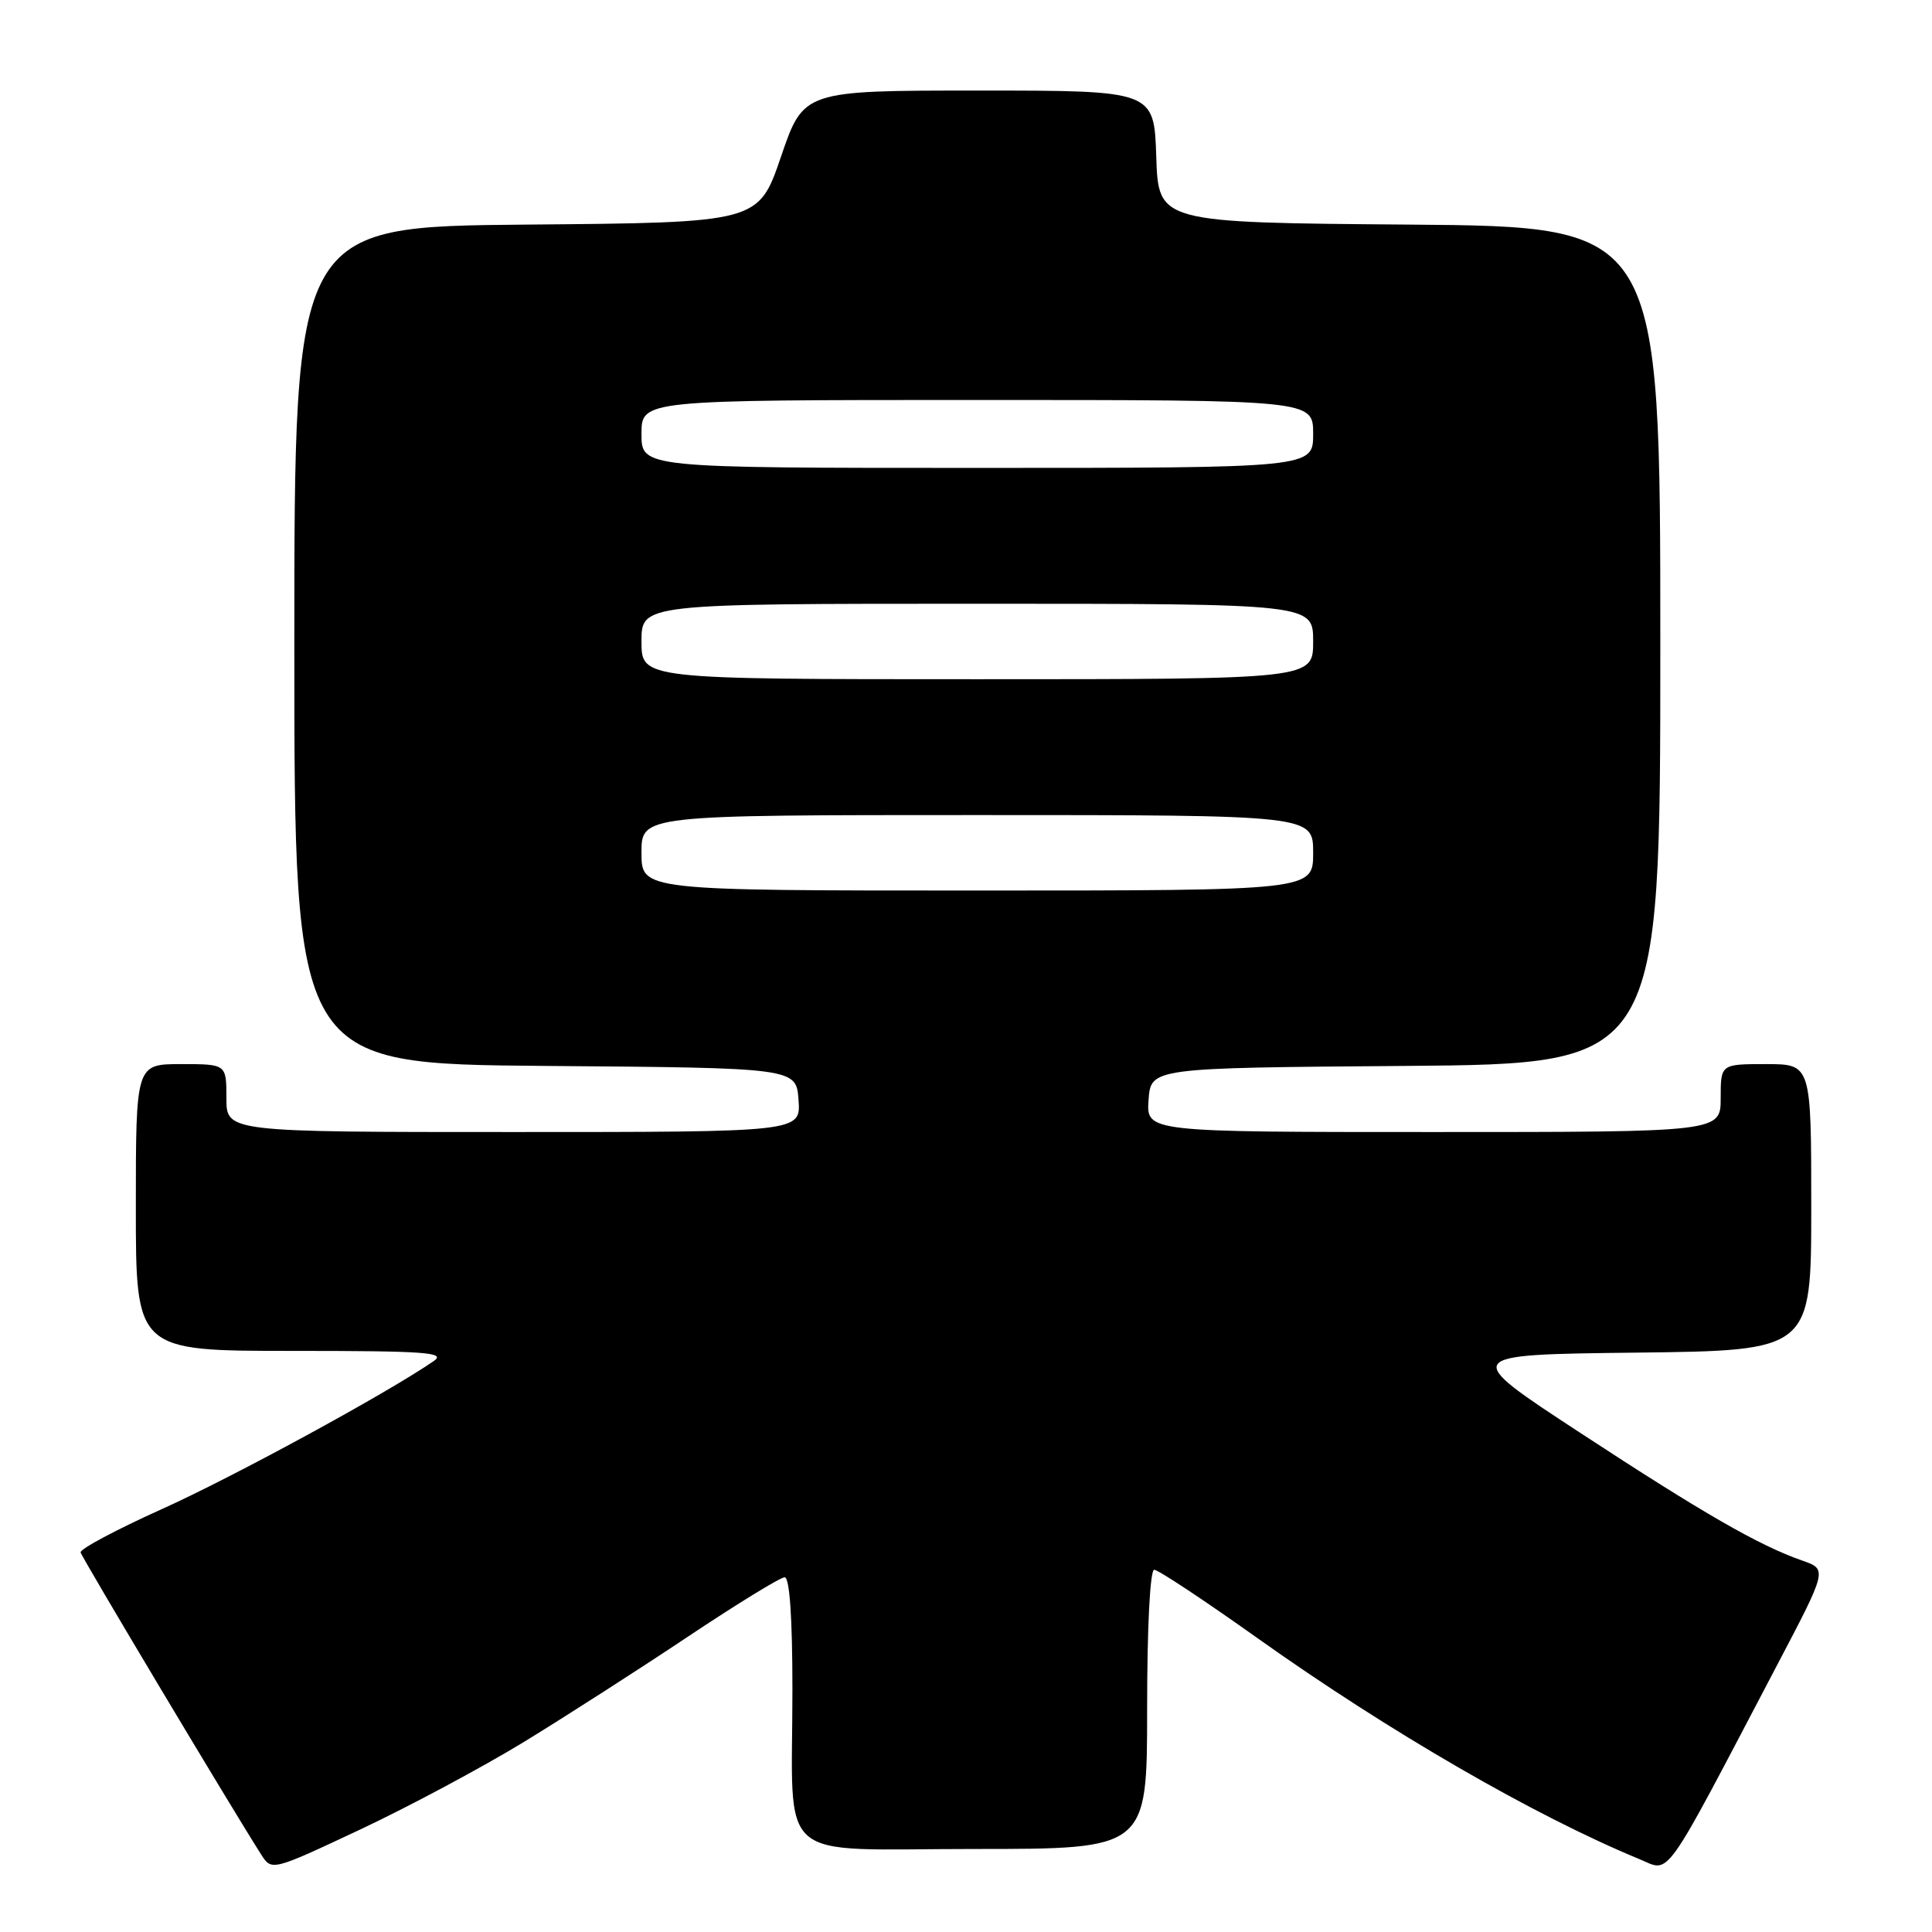 <?xml version="1.0" encoding="UTF-8" standalone="no"?>
<!DOCTYPE svg PUBLIC "-//W3C//DTD SVG 1.1//EN" "http://www.w3.org/Graphics/SVG/1.1/DTD/svg11.dtd" >
<svg xmlns="http://www.w3.org/2000/svg" xmlns:xlink="http://www.w3.org/1999/xlink" version="1.1" viewBox="0 0 256 256">
 <g >
 <path fill="currentColor"
d=" M 69.50 230.77 C 75.00 227.40 84.77 221.13 91.22 216.82 C 97.67 212.52 103.40 209.00 103.97 209.00 C 104.63 209.00 105.00 214.34 105.00 223.88 C 105.00 247.34 102.33 245.00 129.12 245.00 C 152.00 245.00 152.00 245.00 152.00 226.50 C 152.00 215.56 152.39 208.00 152.94 208.00 C 153.46 208.00 159.65 212.10 166.69 217.11 C 184.05 229.45 203.32 240.60 217.22 246.34 C 221.42 248.07 220.09 249.94 235.43 220.72 C 242.14 207.95 242.14 207.95 238.82 206.79 C 233.08 204.79 225.65 200.51 209.36 189.84 C 193.56 179.50 193.56 179.50 216.78 179.23 C 240.00 178.96 240.00 178.96 240.00 159.98 C 240.00 141.00 240.00 141.00 234.00 141.00 C 228.00 141.00 228.00 141.00 228.00 145.50 C 228.00 150.00 228.00 150.00 189.94 150.00 C 151.89 150.00 151.89 150.00 152.19 145.75 C 152.50 141.50 152.50 141.50 186.25 141.24 C 220.00 140.97 220.00 140.97 220.00 85.50 C 220.00 30.03 220.00 30.03 186.75 29.76 C 153.50 29.50 153.50 29.50 153.21 20.75 C 152.92 12.00 152.92 12.00 129.70 12.00 C 106.48 12.00 106.48 12.00 103.49 20.75 C 100.50 29.50 100.50 29.50 69.75 29.76 C 39.00 30.03 39.00 30.03 39.00 85.50 C 39.00 140.97 39.00 140.97 72.25 141.24 C 105.50 141.50 105.50 141.50 105.81 145.75 C 106.11 150.00 106.11 150.00 68.06 150.00 C 30.00 150.00 30.00 150.00 30.00 145.50 C 30.00 141.00 30.00 141.00 24.00 141.00 C 18.00 141.00 18.00 141.00 18.00 160.00 C 18.00 179.00 18.00 179.00 38.72 179.00 C 56.46 179.00 59.16 179.20 57.47 180.35 C 51.24 184.64 30.80 195.76 21.41 199.98 C 15.41 202.68 10.58 205.26 10.68 205.70 C 10.84 206.38 30.41 239.14 34.59 245.71 C 36.00 247.93 36.00 247.93 47.75 242.41 C 54.21 239.37 64.00 234.13 69.50 230.77 Z  M 85.00 113.00 C 85.00 108.00 85.00 108.00 129.50 108.00 C 174.00 108.00 174.00 108.00 174.00 113.00 C 174.00 118.00 174.00 118.00 129.50 118.00 C 85.00 118.00 85.00 118.00 85.00 113.00 Z  M 85.00 85.00 C 85.00 80.00 85.00 80.00 129.50 80.00 C 174.00 80.00 174.00 80.00 174.00 85.00 C 174.00 90.00 174.00 90.00 129.50 90.00 C 85.00 90.00 85.00 90.00 85.00 85.00 Z  M 85.00 57.50 C 85.00 53.00 85.00 53.00 129.50 53.00 C 174.00 53.00 174.00 53.00 174.00 57.50 C 174.00 62.00 174.00 62.00 129.50 62.00 C 85.00 62.00 85.00 62.00 85.00 57.50 Z "/>
</g>
</svg>